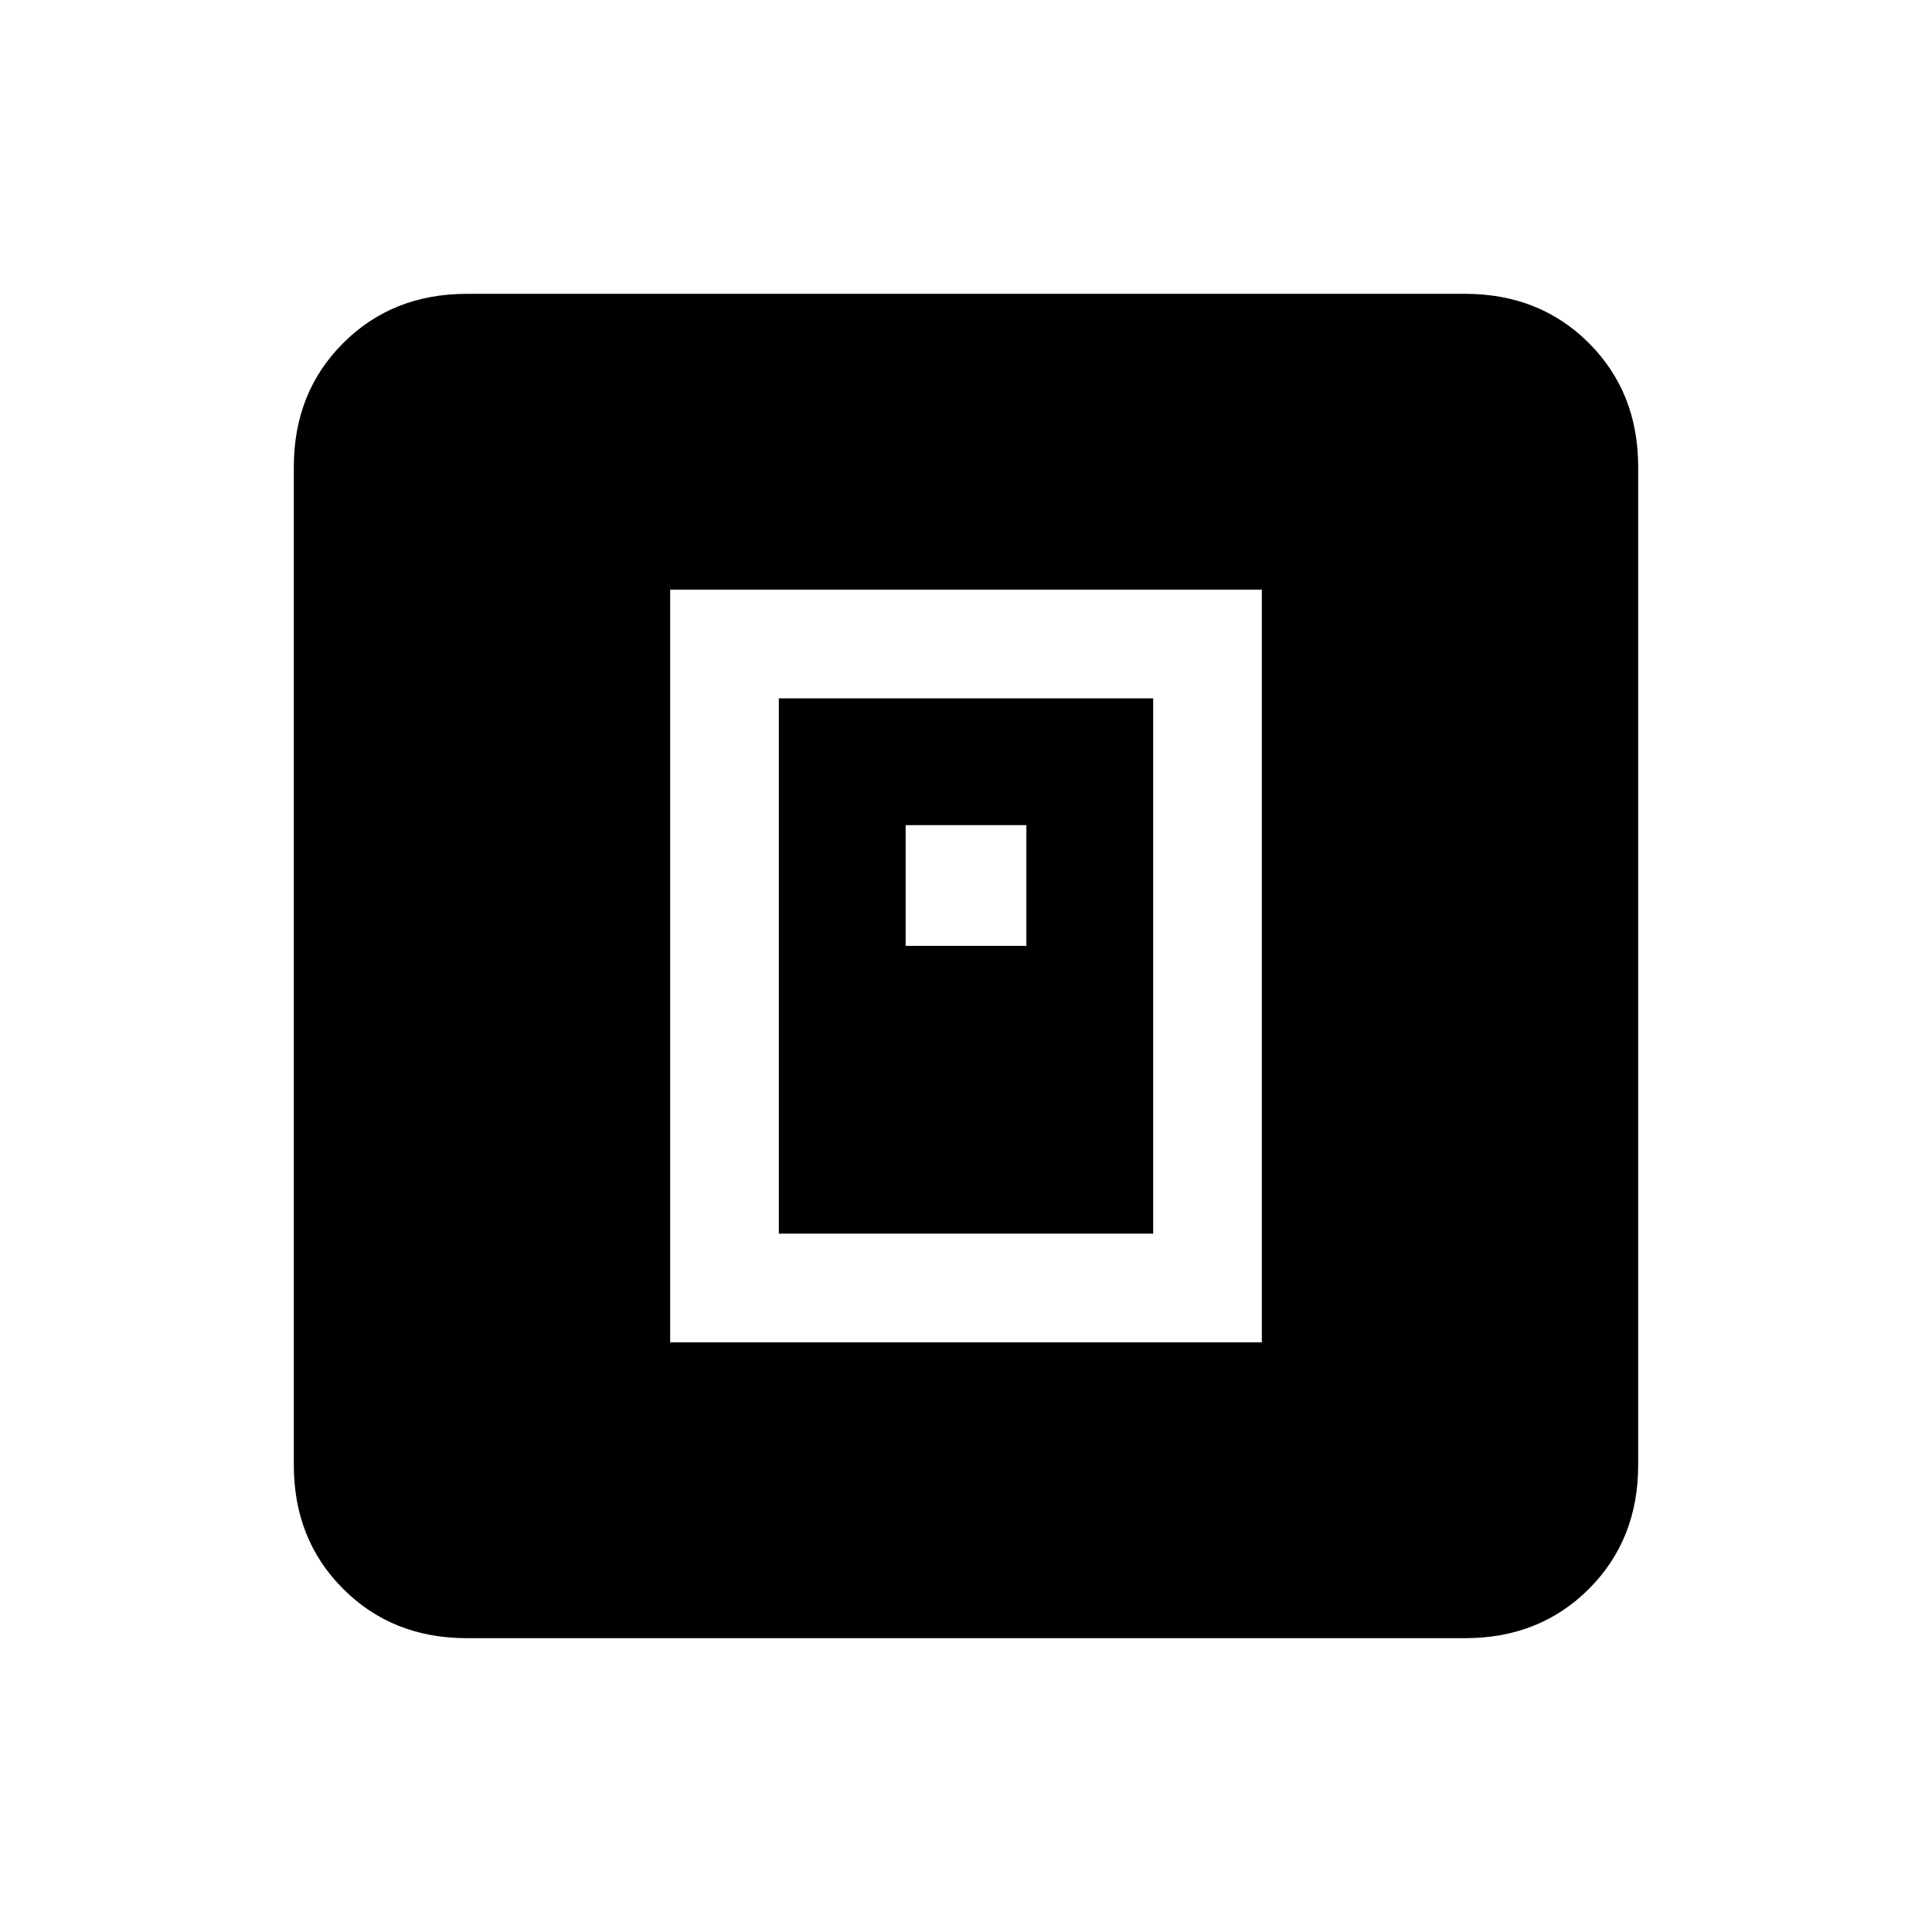 <svg xmlns="http://www.w3.org/2000/svg" height="24" width="24"><path d="M8.325 16.675h7.35v-9.35h-7.35Zm1.35-1.35v-6.65h4.65v6.65Zm1.575-3.575h1.5v-1.5h-1.5Zm-5.45 8.6q-.925 0-1.537-.612-.613-.613-.613-1.538V5.8q0-.925.613-1.538.612-.612 1.537-.612h12.4q.925 0 1.538.612.612.613.612 1.538v12.4q0 .925-.612 1.538-.613.612-1.538.612Z"/></svg>